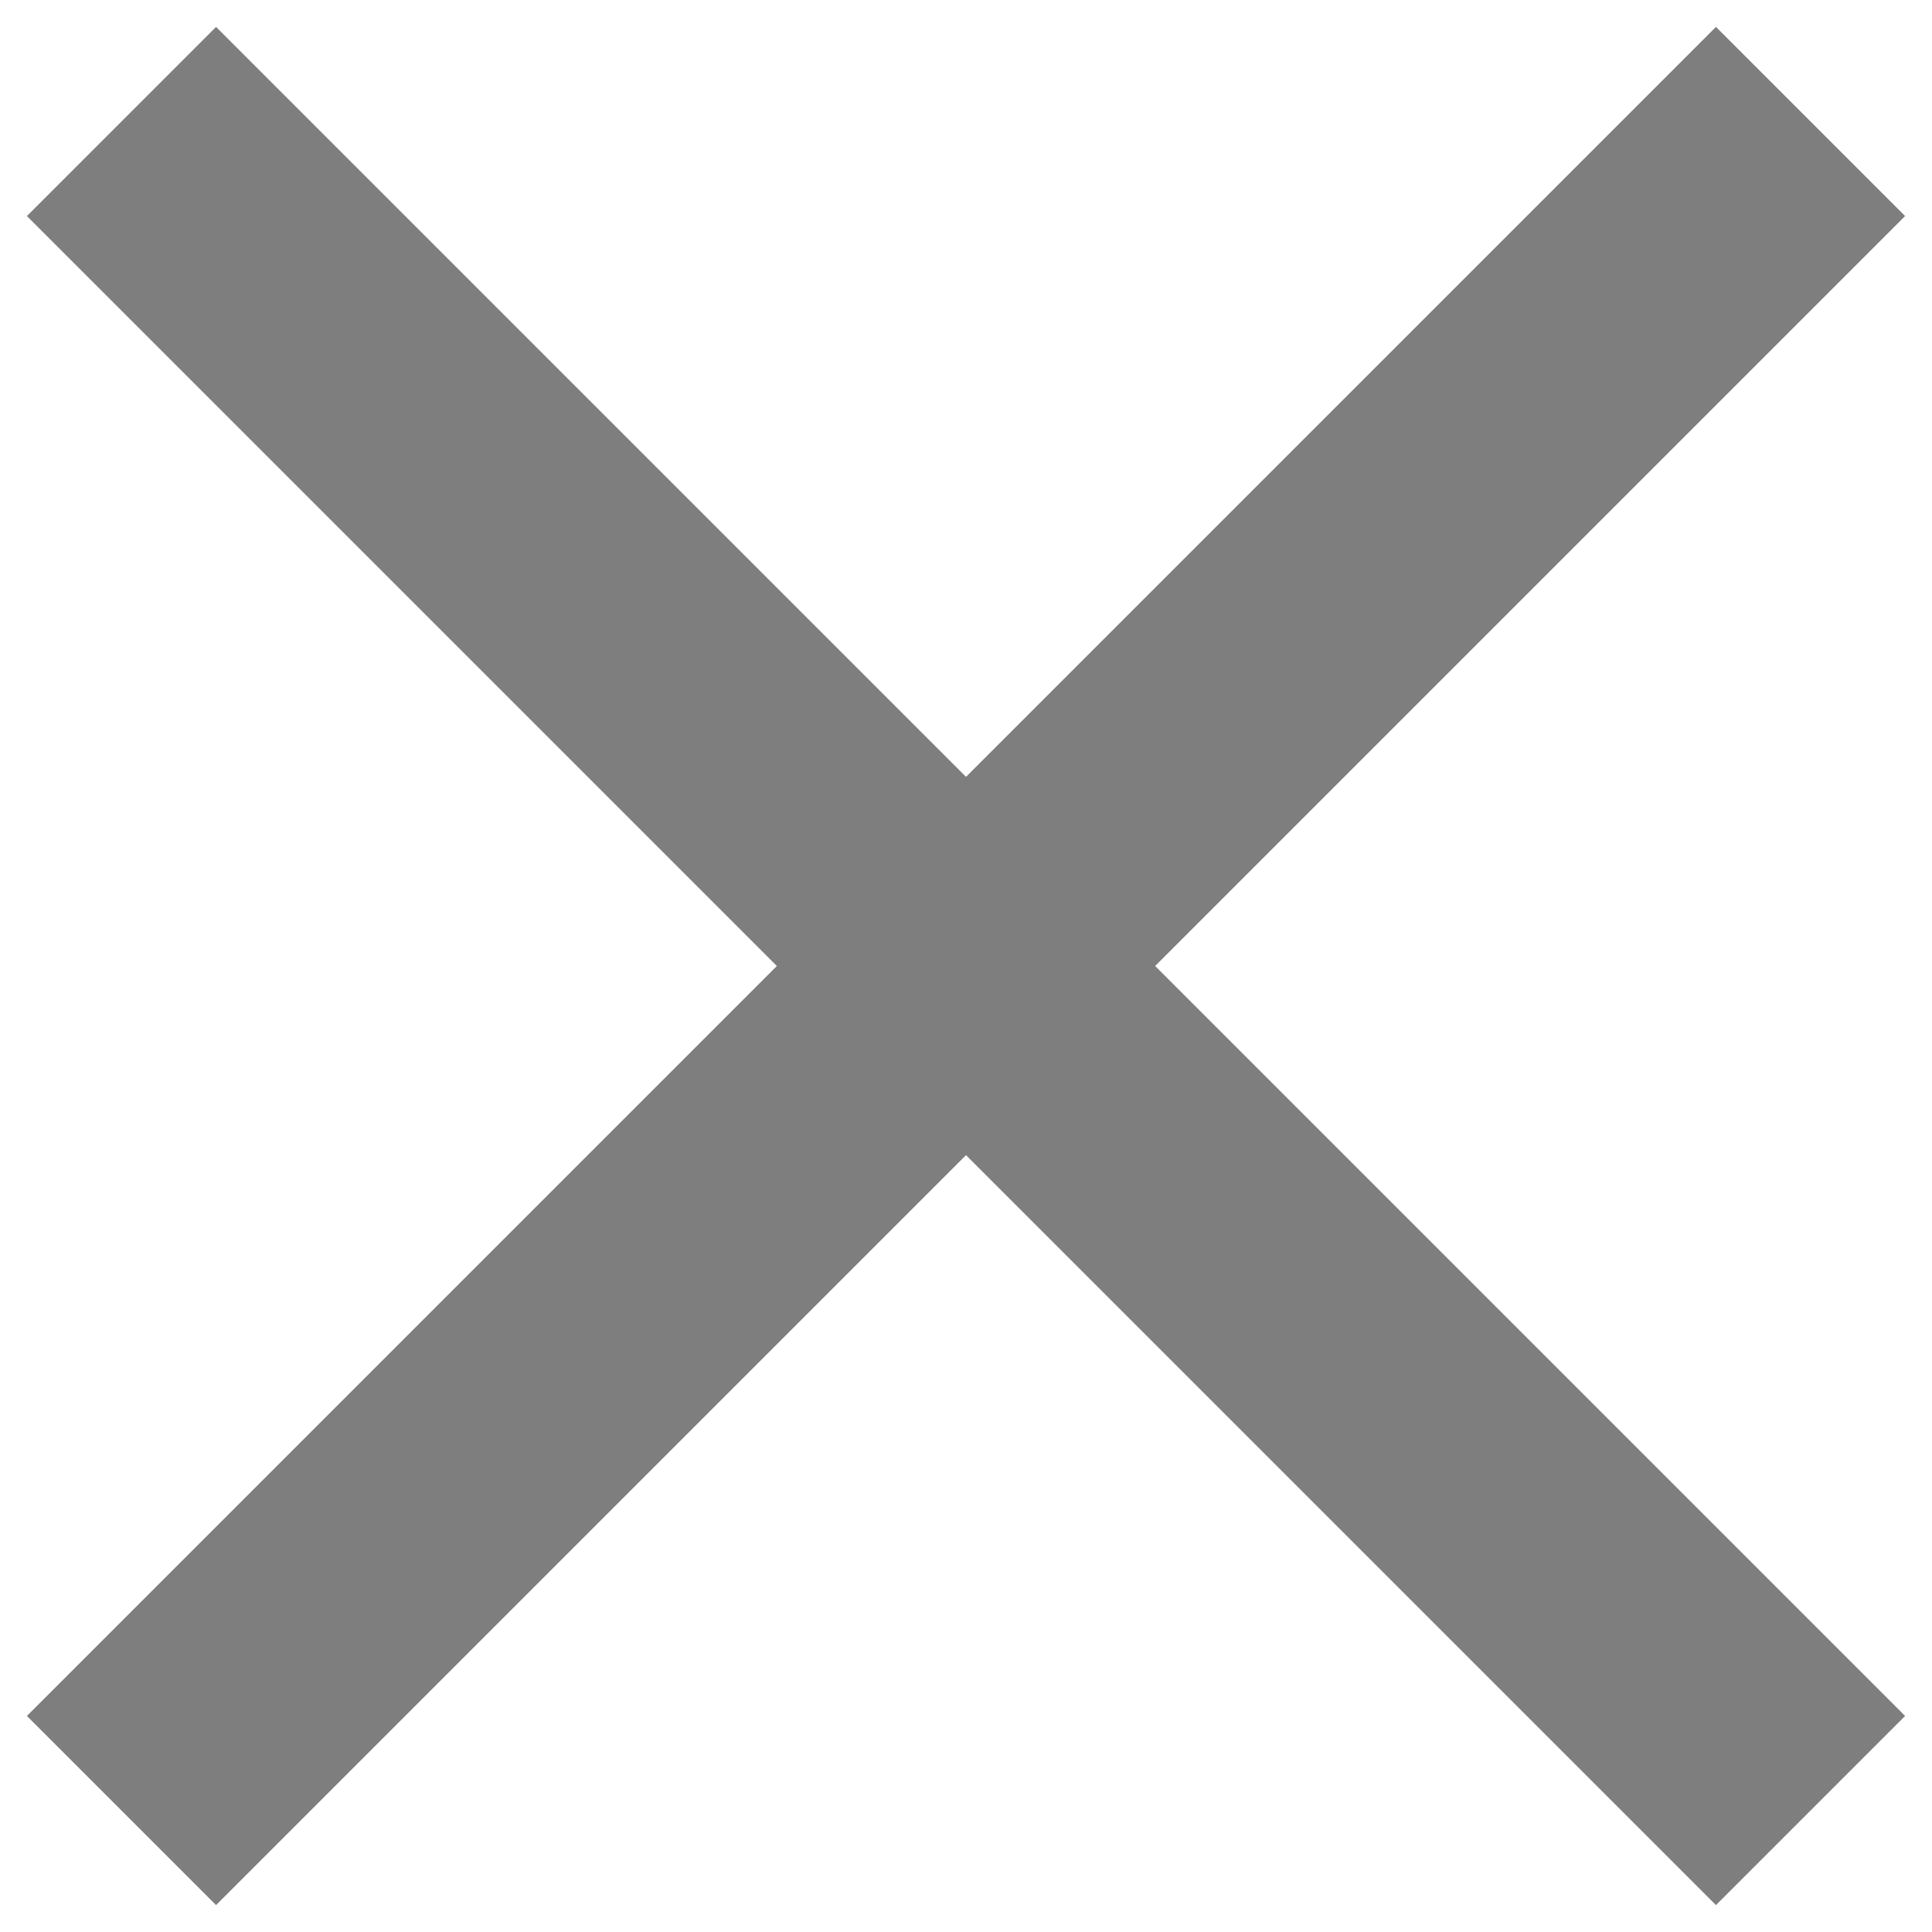 <svg xmlns="http://www.w3.org/2000/svg" width="12" height="12" viewBox="0 0 12 12">
    <g fill="none" fill-rule="evenodd">
        <path d="M-4-4h20v20H-4z"/>
        <path fill="#7e7e7e" fill-rule="nonzero" d="M11.833 1.342L10.658.167 6 4.825 1.342.167.167 1.342 4.825 6 .167 10.658l1.175 1.175L6 7.175l4.658 4.658 1.175-1.175L7.175 6z"/>
    </g>
</svg>
